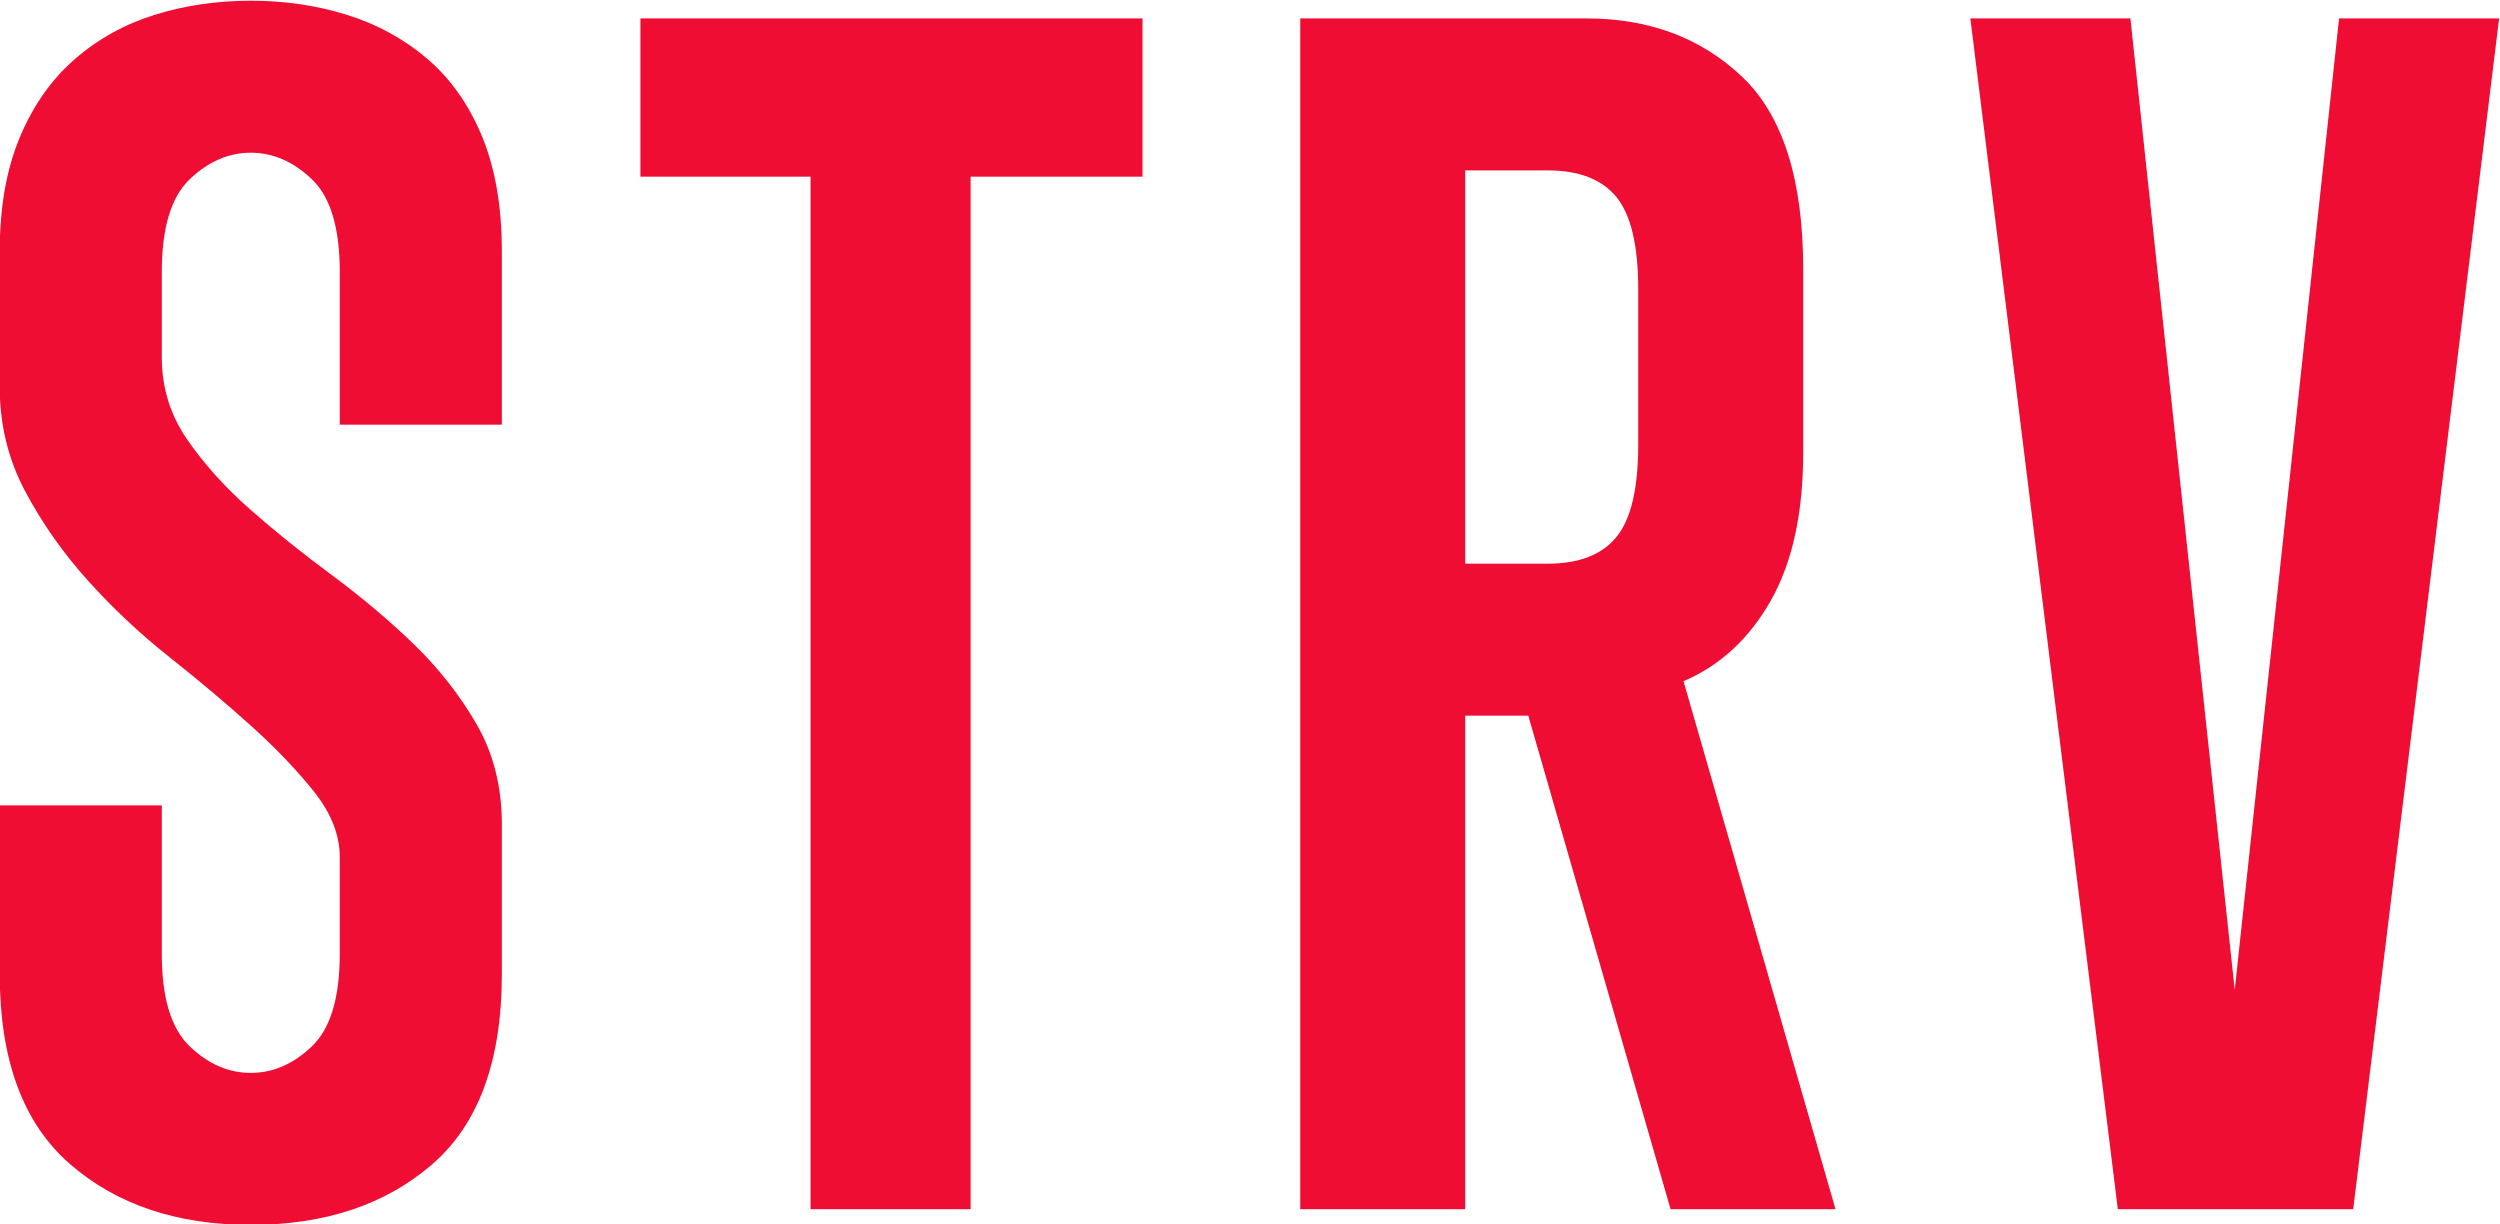 <svg width="879.923" height="430.972" xmlns="http://www.w3.org/2000/svg"><defs><clipPath clipPathUnits="userSpaceOnUse" id="a"><path d="M384.146 453.814c-12.312-10.615-28.256-15.928-47.83-15.928-19.579 0-35.522 5.379-47.83 16.135-12.312 10.757-18.457 27.443-18.457 50.057v44.562h42.79v-39.183c0-11.586 2.448-19.72 7.344-24.408 4.891-4.692 10.279-7.035 16.154-7.035 5.873 0 11.257 2.343 16.153 7.035 4.89 4.687 7.34 12.822 7.34 24.408v25.527c0 5.793-2.24 11.514-6.71 17.171-4.476 5.651-10.008 11.439-16.573 17.372-6.577 5.93-13.783 12-21.608 18.207-7.836 6.206-15.037 12.958-21.608 20.27-6.576 7.303-12.102 15.167-16.573 23.58-4.476 8.413-6.709 17.585-6.709 27.514v35.819c0 11.584 1.74 21.58 5.244 29.997 3.493 8.41 8.318 15.308 14.474 20.686 6.145 5.38 13.213 9.308 21.187 11.787 7.97 2.485 16.425 3.728 25.383 3.728 8.946 0 17.413-1.243 25.381-3.728 7.975-2.48 15.032-6.347 21.188-11.58 6.151-5.242 10.976-12.07 14.473-20.479 3.499-8.418 5.245-18.553 5.245-30.411v-45.748H359.81v40.374c0 11.58-2.449 19.717-7.34 24.408-4.895 4.686-10.279 7.03-16.152 7.03-5.875 0-11.263-2.344-16.154-7.03-4.896-4.691-7.345-12.827-7.345-24.408V666.96c0-8.004 2.24-15.246 6.715-21.72 4.471-6.485 9.997-12.621 16.574-18.413 6.57-5.787 13.771-11.58 21.608-17.373 7.825-5.792 15.031-11.863 21.606-18.206 6.567-6.348 12.093-13.377 16.574-21.1 4.472-7.722 6.71-16.544 6.71-26.477v-39.593c0-22.897-6.157-39.649-18.459-50.264" clip-rule="evenodd"/></clipPath><clipPath clipPathUnits="userSpaceOnUse" id="b"><path d="M0 0h1200v1200H0z"/></clipPath><clipPath clipPathUnits="userSpaceOnUse" id="c"><path d="M526.378 714.658V442.02h-42.26v272.637h-44.92v41.785h132.574v-41.785z" clip-rule="evenodd"/></clipPath><clipPath clipPathUnits="userSpaceOnUse" id="d"><path d="M0 0h1200v1200H0z"/></clipPath><clipPath clipPathUnits="userSpaceOnUse" id="e"><path d="M702.66 684.872c0 11.58-1.922 19.716-5.764 24.408-3.842 4.686-9.894 7.029-18.145 7.029h-21.778v-103.84h21.778c8.251 0 14.303 2.339 18.145 7.035 3.842 4.687 5.765 12.823 5.765 24.408zm8.54-242.852l-37.571 130.32h-16.655V442.02h-43.555v314.422H689c16.503 0 30.17-5.106 40.99-15.307 10.817-10.206 16.227-27.17 16.227-50.886V641.84c0-15.998-2.85-29.028-8.537-39.093-5.704-10.07-13.386-17.17-23.06-21.308l40.135-139.42z" clip-rule="evenodd"/></clipPath><clipPath clipPathUnits="userSpaceOnUse" id="f"><path d="M0 0h1200v1200H0z"/></clipPath><clipPath clipPathUnits="userSpaceOnUse" id="g"><path d="M891.44 442.02h-62.144l-38.942 314.423h42.26l27.547-256.5 27.551 256.5h42.26z" clip-rule="evenodd"/></clipPath><clipPath clipPathUnits="userSpaceOnUse" id="h"><path d="M0 0h1200v1200H0z"/></clipPath></defs><g clip-path="url(#a)" transform="matrix(1.333 0 0 -1.333 -360.039 1014.82)"><g clip-path="url(#b)"><path d="M265.03 766.115h142.574v-333.23H265.03z" fill="#ef0d33"/></g></g><g clip-path="url(#c)" transform="matrix(1.333 0 0 -1.333 -360.039 1014.82)"><g clip-path="url(#d)"><path d="M434.197 761.443h142.575V437.021H434.197z" fill="#ef0d33"/></g></g><g clip-path="url(#e)" transform="matrix(1.333 0 0 -1.333 -360.039 1014.82)"><g clip-path="url(#f)"><path d="M608.418 761.443h151.336V437.021H608.418z" fill="#ef0d33"/></g></g><g clip-path="url(#g)" transform="matrix(1.333 0 0 -1.333 -360.039 1014.82)"><g clip-path="url(#h)"><path d="M785.354 761.443h149.618V437.02H785.354z" fill="#ef0d33"/></g></g></svg>